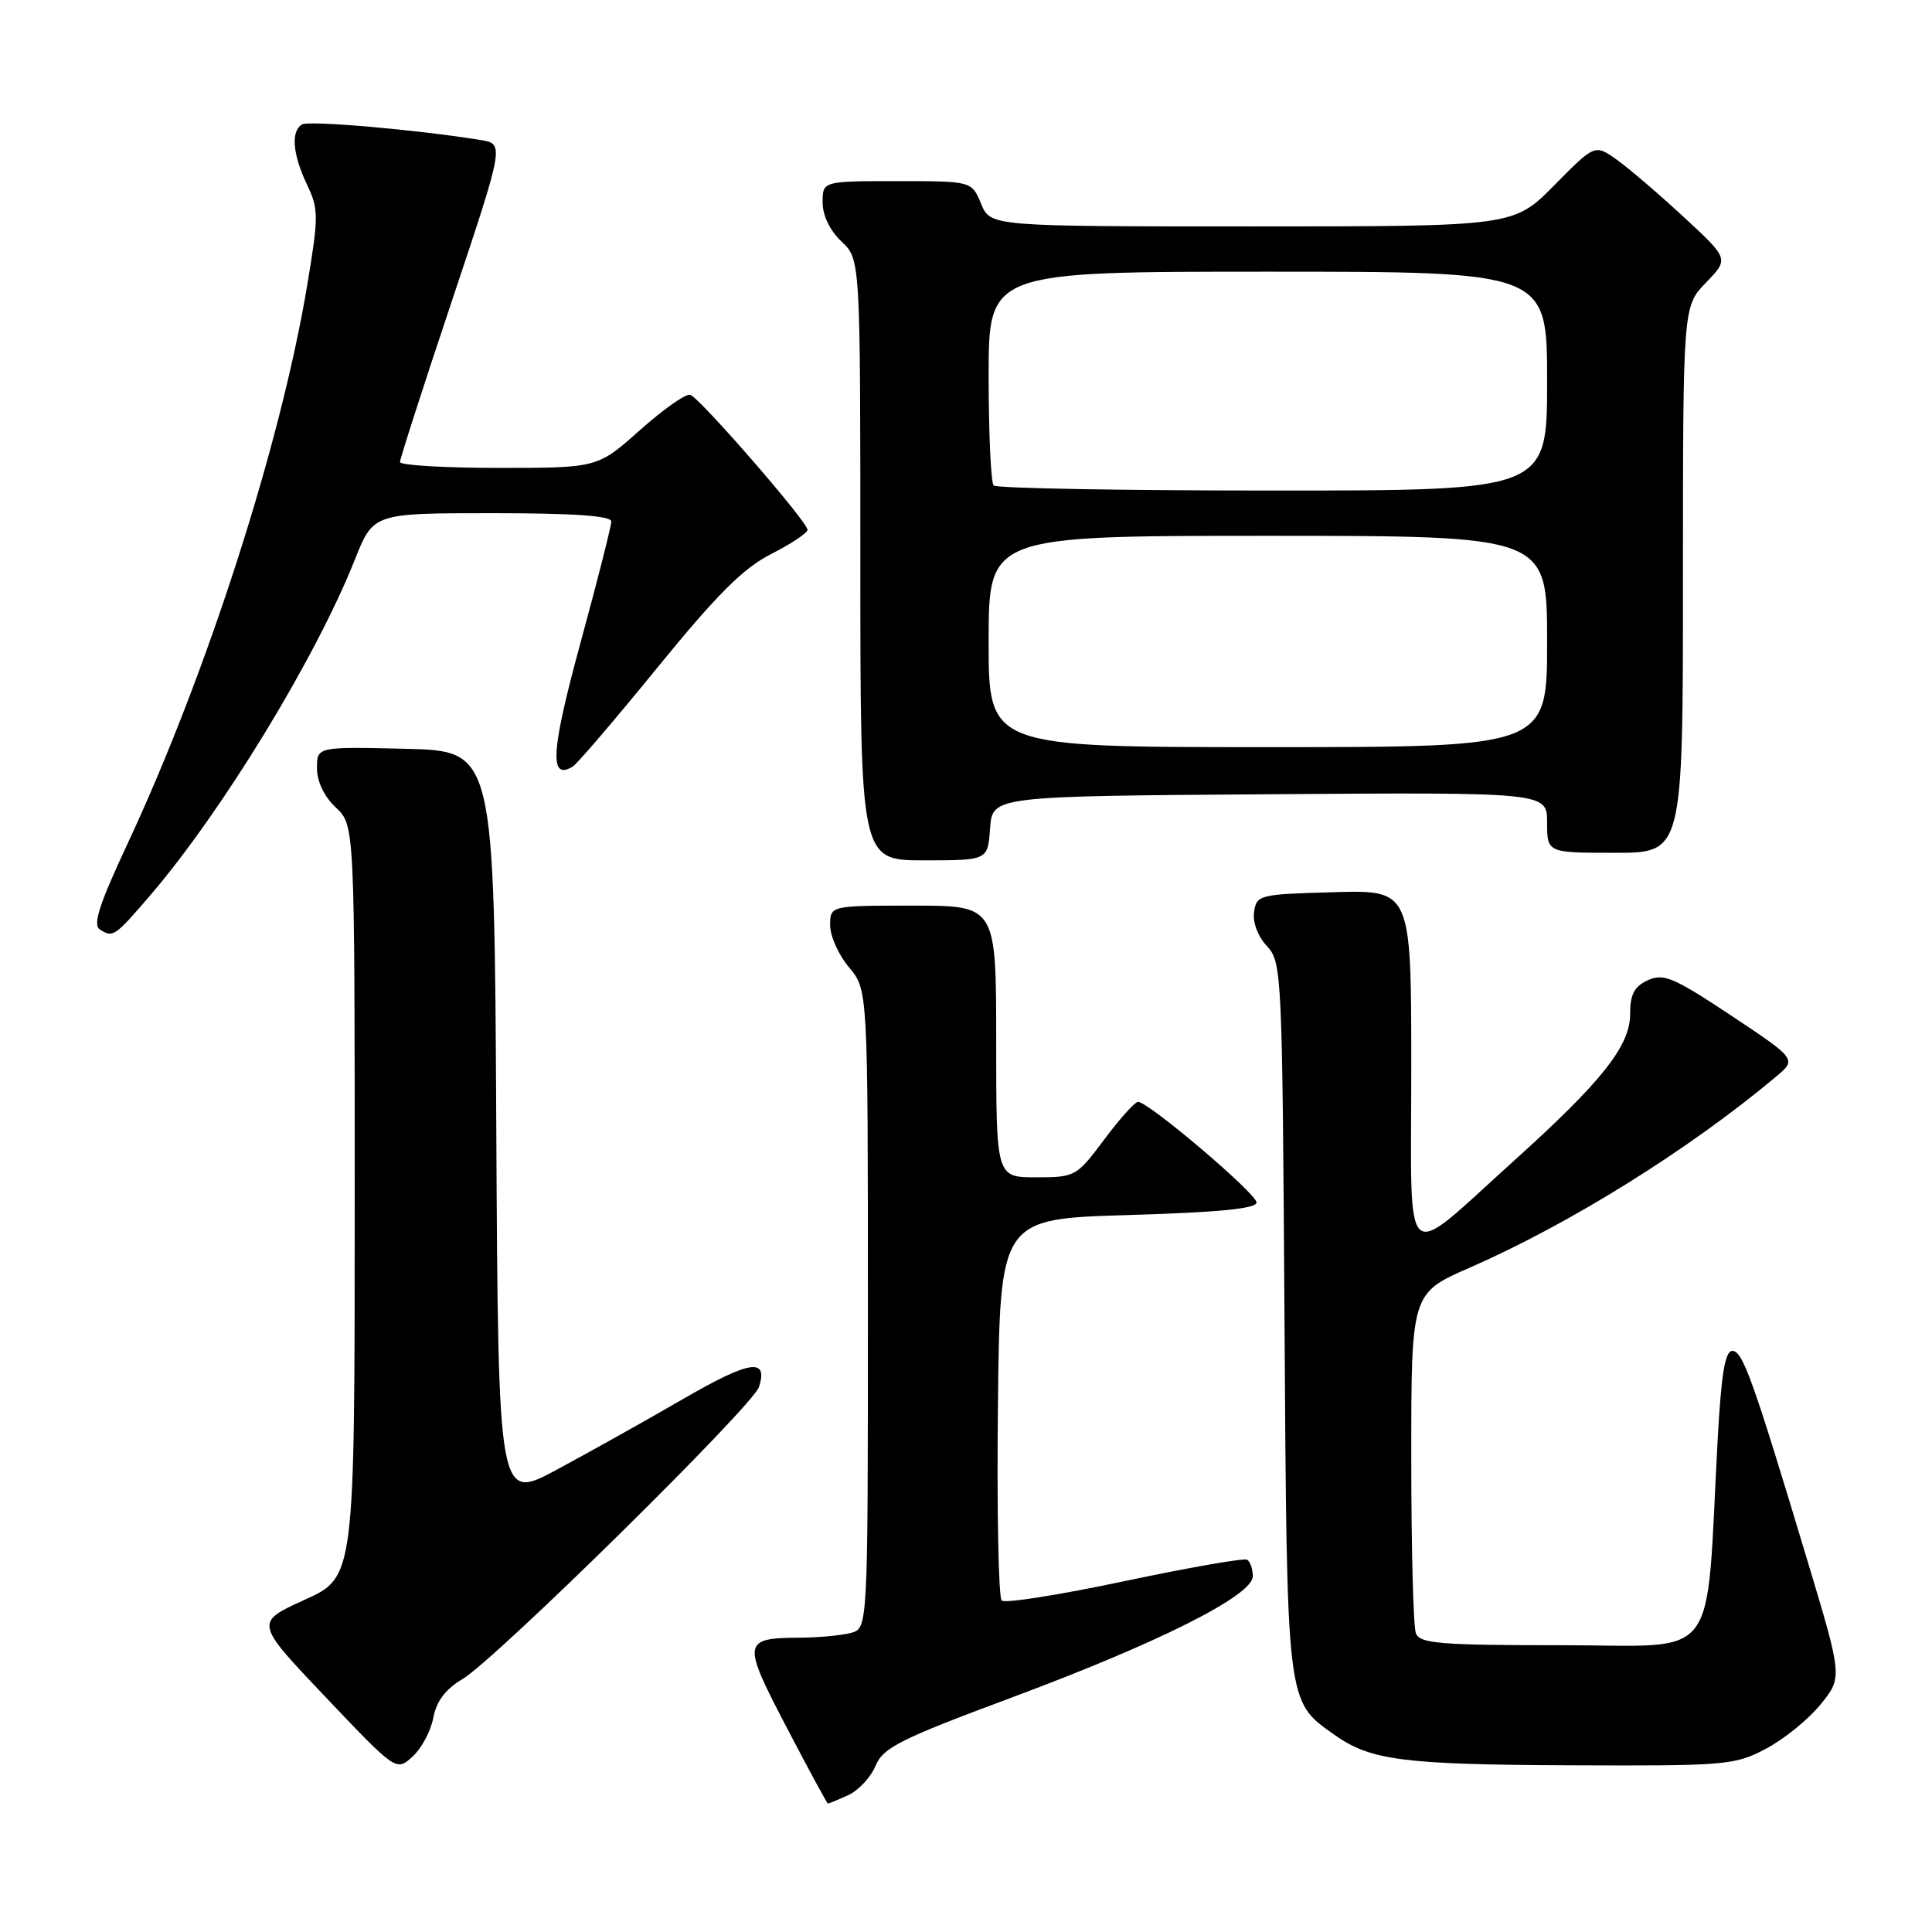 <?xml version="1.0" encoding="UTF-8" standalone="no"?>
<!DOCTYPE svg PUBLIC "-//W3C//DTD SVG 1.1//EN" "http://www.w3.org/Graphics/SVG/1.1/DTD/svg11.dtd" >
<svg xmlns="http://www.w3.org/2000/svg" xmlns:xlink="http://www.w3.org/1999/xlink" version="1.1" viewBox="0 0 256 256">
 <g >
 <path fill="currentColor"
d=" M 112.39 237.87 C 113.75 237.25 115.38 235.50 116.01 233.99 C 117.00 231.58 119.25 230.45 133.82 225.02 C 153.48 217.71 166.00 211.42 166.00 208.87 C 166.00 207.90 165.66 206.92 165.25 206.67 C 164.84 206.43 157.53 207.71 149.00 209.51 C 140.47 211.32 133.15 212.48 132.73 212.08 C 132.31 211.69 132.08 200.14 132.23 186.43 C 132.50 161.50 132.50 161.50 149.50 161.00 C 161.44 160.65 166.50 160.15 166.50 159.34 C 166.50 158.16 152.19 146.00 150.80 146.00 C 150.38 146.00 148.36 148.25 146.31 151.00 C 142.65 155.90 142.47 156.00 137.29 156.00 C 132.00 156.00 132.00 156.00 132.00 138.00 C 132.00 120.00 132.00 120.00 121.00 120.00 C 110.00 120.00 110.00 120.00 110.00 122.61 C 110.00 124.04 111.12 126.55 112.50 128.18 C 115.00 131.15 115.00 131.15 115.00 173.46 C 115.00 215.77 115.00 215.77 112.75 216.37 C 111.51 216.70 108.47 216.99 106.00 217.00 C 98.37 217.05 98.30 217.53 104.20 228.82 C 107.11 234.40 109.59 238.97 109.70 238.98 C 109.81 238.99 111.02 238.49 112.39 237.87 Z  M 57.41 227.63 C 57.82 225.43 59.03 223.82 61.25 222.51 C 65.61 219.94 99.78 186.28 100.57 183.78 C 101.81 179.86 99.35 180.26 90.50 185.38 C 85.55 188.25 78.02 192.46 73.76 194.75 C 66.02 198.91 66.02 198.91 65.76 149.20 C 65.50 99.50 65.50 99.50 53.75 99.22 C 42.00 98.94 42.00 98.94 42.00 101.79 C 42.00 103.55 42.96 105.56 44.50 107.00 C 47.00 109.35 47.00 109.35 47.00 159.16 C 47.00 208.98 47.00 208.98 40.37 211.98 C 33.75 214.99 33.75 214.99 43.12 224.85 C 52.50 234.72 52.50 234.72 54.65 232.77 C 55.84 231.70 57.08 229.39 57.41 227.63 Z  M 234.01 231.71 C 236.39 230.45 239.65 227.81 241.24 225.84 C 244.14 222.26 244.14 222.26 239.52 206.88 C 232.24 182.68 230.92 179.00 229.54 179.00 C 228.58 179.00 228.07 182.11 227.60 190.75 C 225.97 220.90 228.16 218.00 207.00 218.00 C 190.79 218.00 188.13 217.78 187.61 216.42 C 187.27 215.55 187.00 205.05 187.00 193.10 C 187.00 171.36 187.00 171.36 194.75 167.97 C 208.05 162.15 223.83 152.31 235.29 142.70 C 238.09 140.36 238.09 140.36 229.41 134.58 C 221.79 129.52 220.43 128.94 218.36 129.88 C 216.55 130.71 216.00 131.75 216.00 134.38 C 216.00 138.58 212.25 143.31 200.67 153.75 C 185.54 167.38 187.00 168.68 187.00 141.53 C 187.00 117.93 187.00 117.93 176.75 118.22 C 166.85 118.49 166.49 118.58 166.17 120.85 C 165.97 122.21 166.69 124.11 167.87 125.36 C 169.85 127.47 169.91 128.84 170.20 174.51 C 170.53 226.18 170.43 225.32 176.77 229.84 C 181.58 233.26 185.86 233.82 208.09 233.91 C 228.76 234.00 229.87 233.90 234.01 231.71 Z  M 19.82 118.74 C 29.38 107.62 41.83 87.22 47.02 74.15 C 49.47 68.00 49.47 68.00 65.23 68.00 C 76.07 68.00 81.00 68.35 81.00 69.10 C 81.00 69.71 79.16 76.96 76.91 85.21 C 72.99 99.58 72.75 103.51 75.91 101.56 C 76.50 101.19 81.58 95.25 87.19 88.36 C 95.03 78.74 98.51 75.27 102.20 73.40 C 104.84 72.06 107.00 70.62 107.00 70.20 C 107.00 69.14 92.74 52.73 91.46 52.31 C 90.89 52.13 87.90 54.23 84.80 56.99 C 79.18 62.00 79.18 62.00 66.09 62.00 C 58.89 62.00 53.00 61.65 53.00 61.22 C 53.00 60.80 56.11 51.13 59.92 39.75 C 66.83 19.06 66.83 19.06 63.67 18.55 C 55.22 17.18 40.91 15.94 40.01 16.49 C 38.52 17.41 38.78 20.46 40.67 24.44 C 42.23 27.70 42.23 28.63 40.72 37.72 C 37.19 58.93 27.41 89.31 16.84 111.93 C 13.15 119.82 12.27 122.55 13.23 123.16 C 14.97 124.27 15.18 124.13 19.82 118.74 Z  M 131.19 109.75 C 131.50 105.50 131.50 105.50 168.25 105.24 C 205.00 104.98 205.00 104.98 205.00 108.99 C 205.00 113.00 205.00 113.00 214.00 113.00 C 223.00 113.00 223.00 113.00 223.00 76.80 C 223.00 40.60 223.00 40.60 226.05 37.45 C 229.10 34.30 229.10 34.30 223.12 28.77 C 219.83 25.73 215.84 22.31 214.24 21.17 C 211.33 19.10 211.33 19.10 205.95 24.55 C 200.57 30.00 200.57 30.00 165.91 30.00 C 131.24 30.00 131.24 30.00 130.00 27.00 C 128.76 24.00 128.76 24.00 118.88 24.00 C 109.00 24.00 109.00 24.00 109.00 26.83 C 109.00 28.55 109.98 30.57 111.50 32.00 C 114.00 34.35 114.00 34.35 114.00 74.17 C 114.00 114.00 114.00 114.00 122.44 114.00 C 130.89 114.00 130.89 114.00 131.19 109.75 Z  M 131.00 85.00 C 131.00 71.00 131.00 71.00 168.00 71.00 C 205.00 71.00 205.00 71.00 205.00 85.00 C 205.00 99.00 205.00 99.00 168.00 99.00 C 131.00 99.00 131.00 99.00 131.00 85.00 Z  M 131.67 64.33 C 131.30 63.97 131.00 57.44 131.00 49.83 C 131.00 36.00 131.00 36.00 168.00 36.00 C 205.00 36.00 205.00 36.00 205.00 50.50 C 205.00 65.00 205.00 65.00 168.67 65.00 C 148.68 65.00 132.03 64.70 131.67 64.33 Z "/>
</g>
</svg>